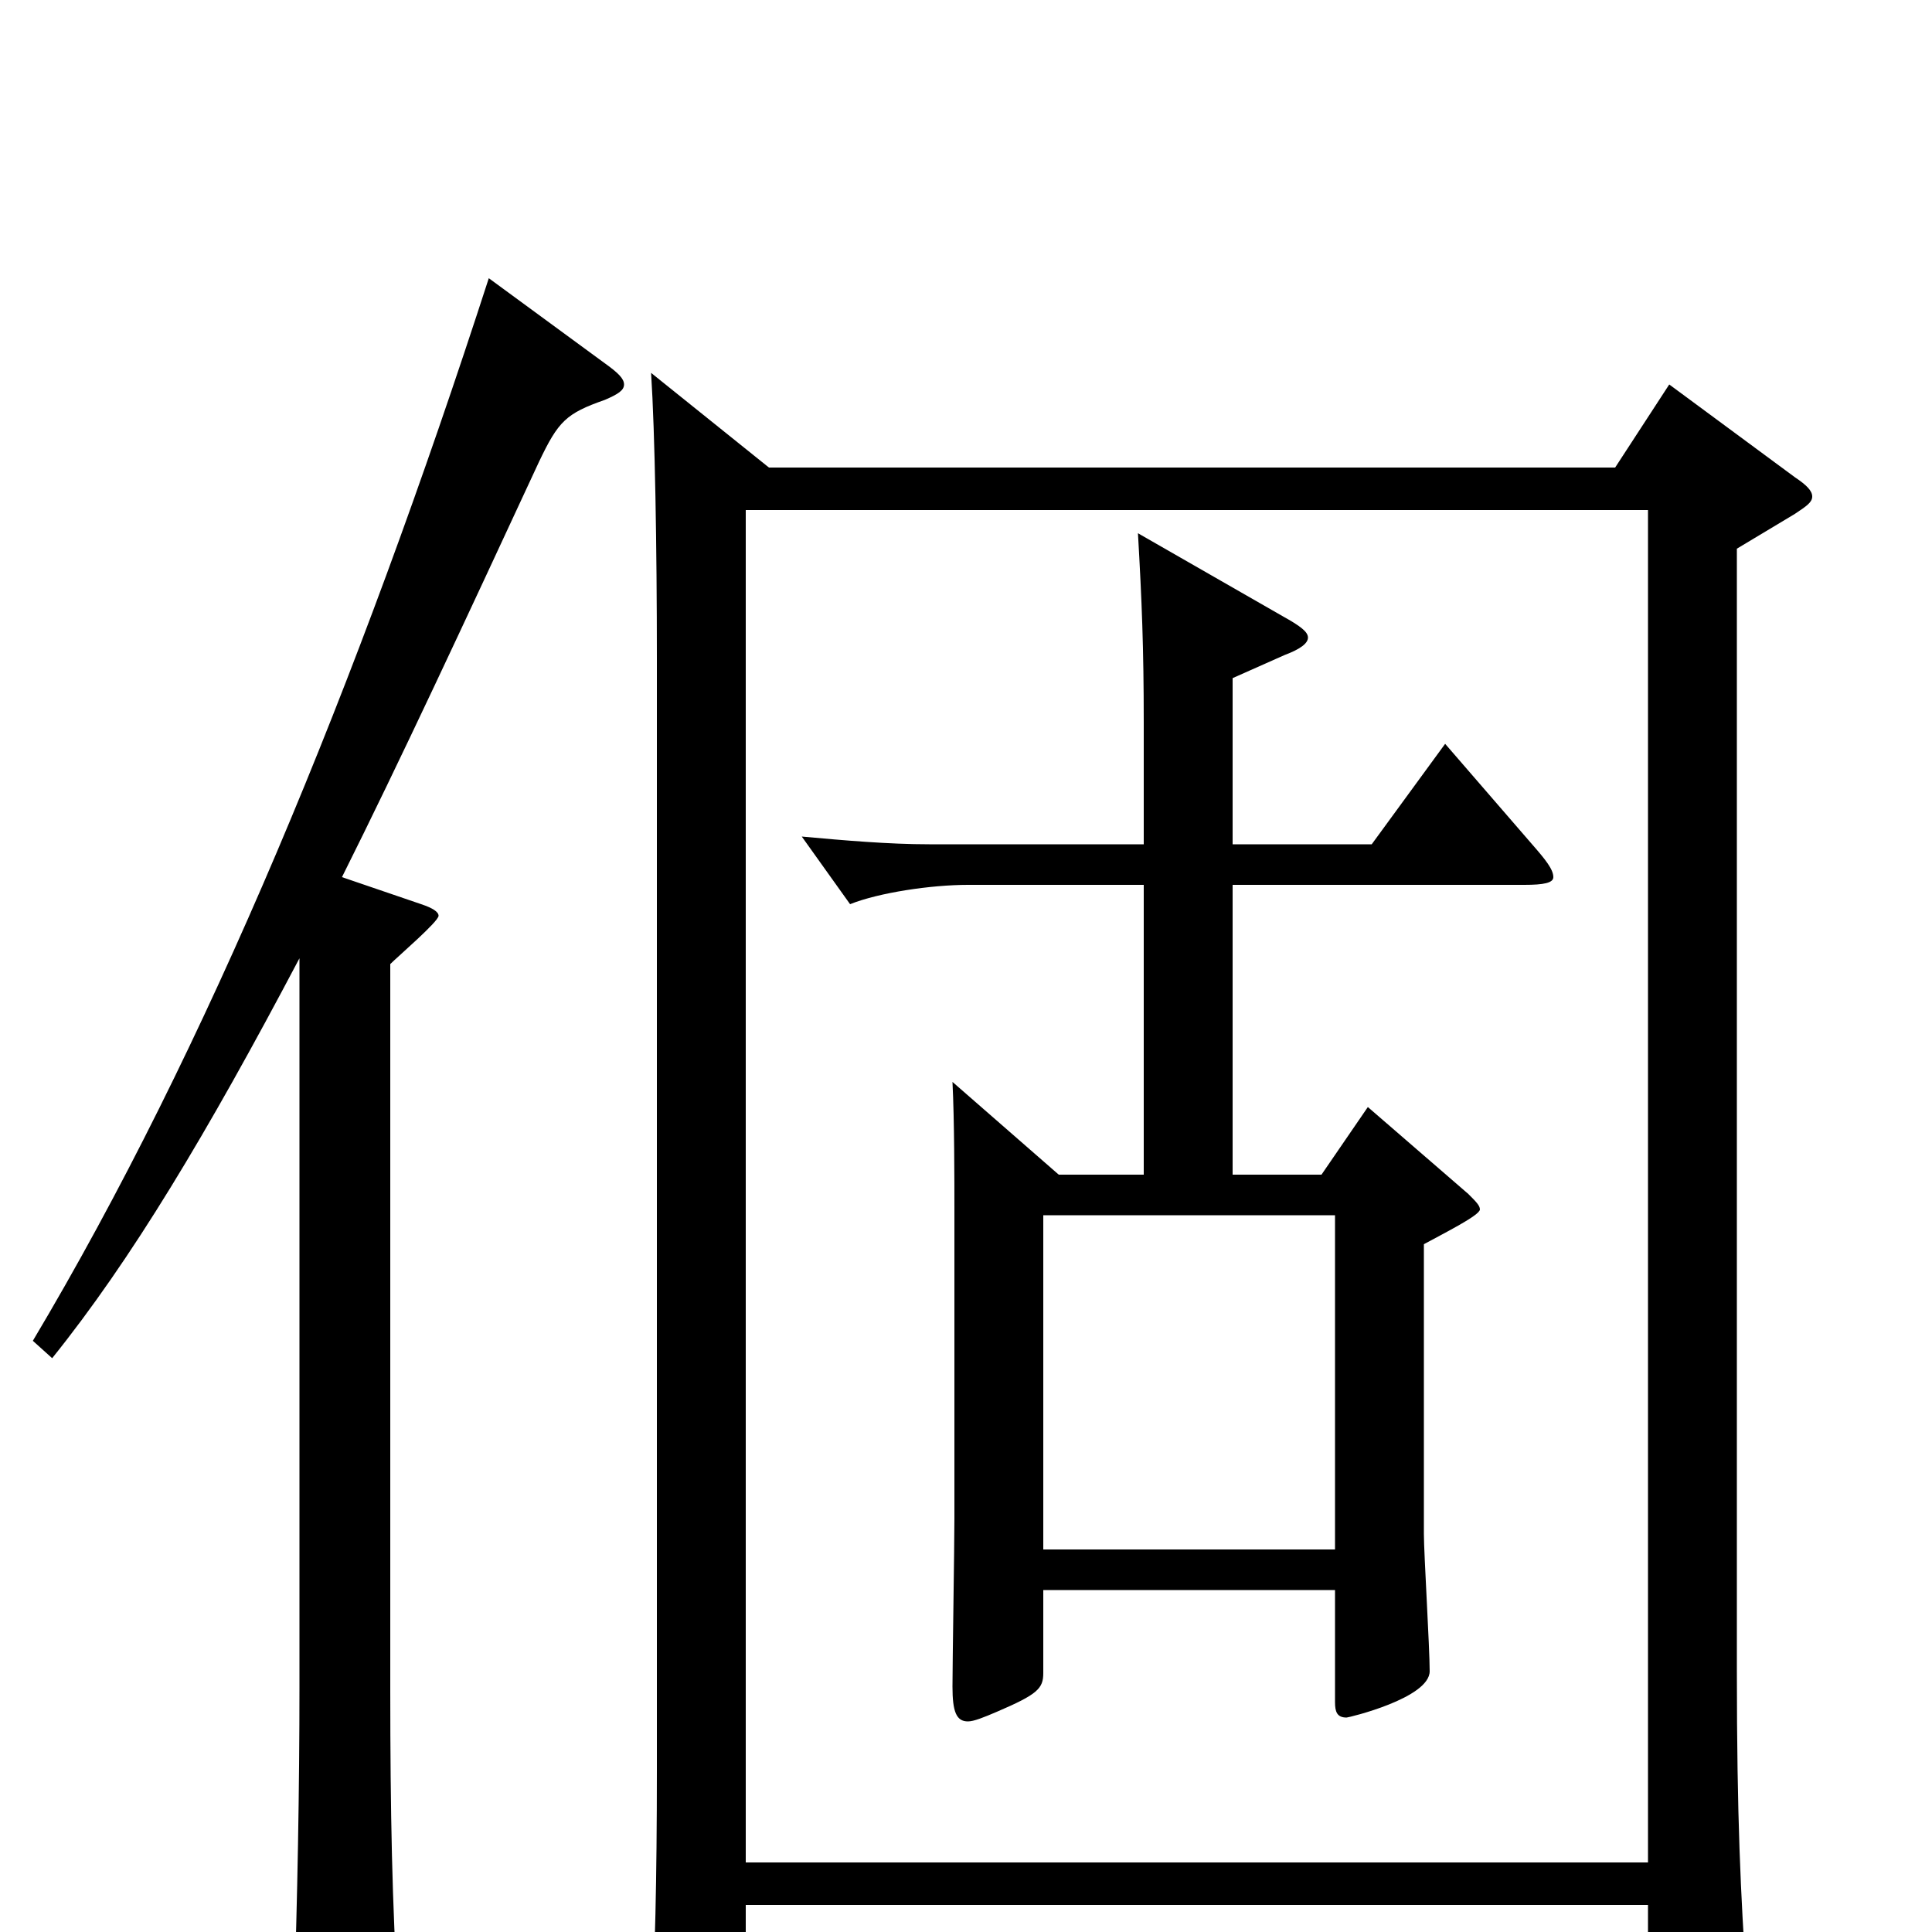 <svg xmlns="http://www.w3.org/2000/svg" viewBox="0 -1000 1000 1000">
	<path fill="#000000" d="M864 -801L836 -758H398L337 -807C339 -776 340 -717 340 -659V-84C340 -27 339 15 337 46V59C337 73 339 78 346 78C350 78 356 76 365 72C384 64 386 59 386 47V-14H853V53C853 61 854 66 860 66C864 66 870 64 879 60C900 51 904 47 904 33V26C901 -19 899 -59 899 -135V-716L929 -734C935 -738 938 -740 938 -743C938 -746 935 -749 929 -753ZM386 -36V-736H853V-36ZM748 -615L710 -563H638V-649L665 -661C673 -664 677 -667 677 -670C677 -673 673 -676 664 -681L589 -724C591 -689 592 -665 592 -626V-563H481C460 -563 437 -565 415 -567L440 -532C455 -538 482 -542 501 -542H592V-392H548L493 -440C494 -420 494 -389 494 -374V-214C494 -200 493 -139 493 -127C493 -114 495 -109 501 -109C504 -109 509 -111 516 -114C537 -123 540 -126 540 -134V-177H691V-119C691 -114 692 -111 697 -111C698 -111 740 -121 740 -135C740 -147 737 -196 737 -206V-356C748 -362 766 -371 766 -374C766 -376 764 -378 760 -382L708 -427L684 -392H638V-542H789C799 -542 804 -543 804 -546C804 -550 800 -555 793 -563ZM540 -198V-371H691V-198ZM253 -856C185 -646 107 -457 17 -306L27 -297C68 -348 107 -413 155 -504V-127C155 -75 154 -18 152 41V50C152 67 154 73 161 73C166 73 173 71 182 67C203 58 206 54 206 41V33C203 -12 202 -63 202 -125V-501C206 -505 227 -523 227 -526C227 -528 224 -530 218 -532L177 -546C207 -606 240 -677 279 -761C289 -782 293 -786 313 -793C320 -796 323 -798 323 -801C323 -804 320 -807 313 -812Z"/>
</svg>